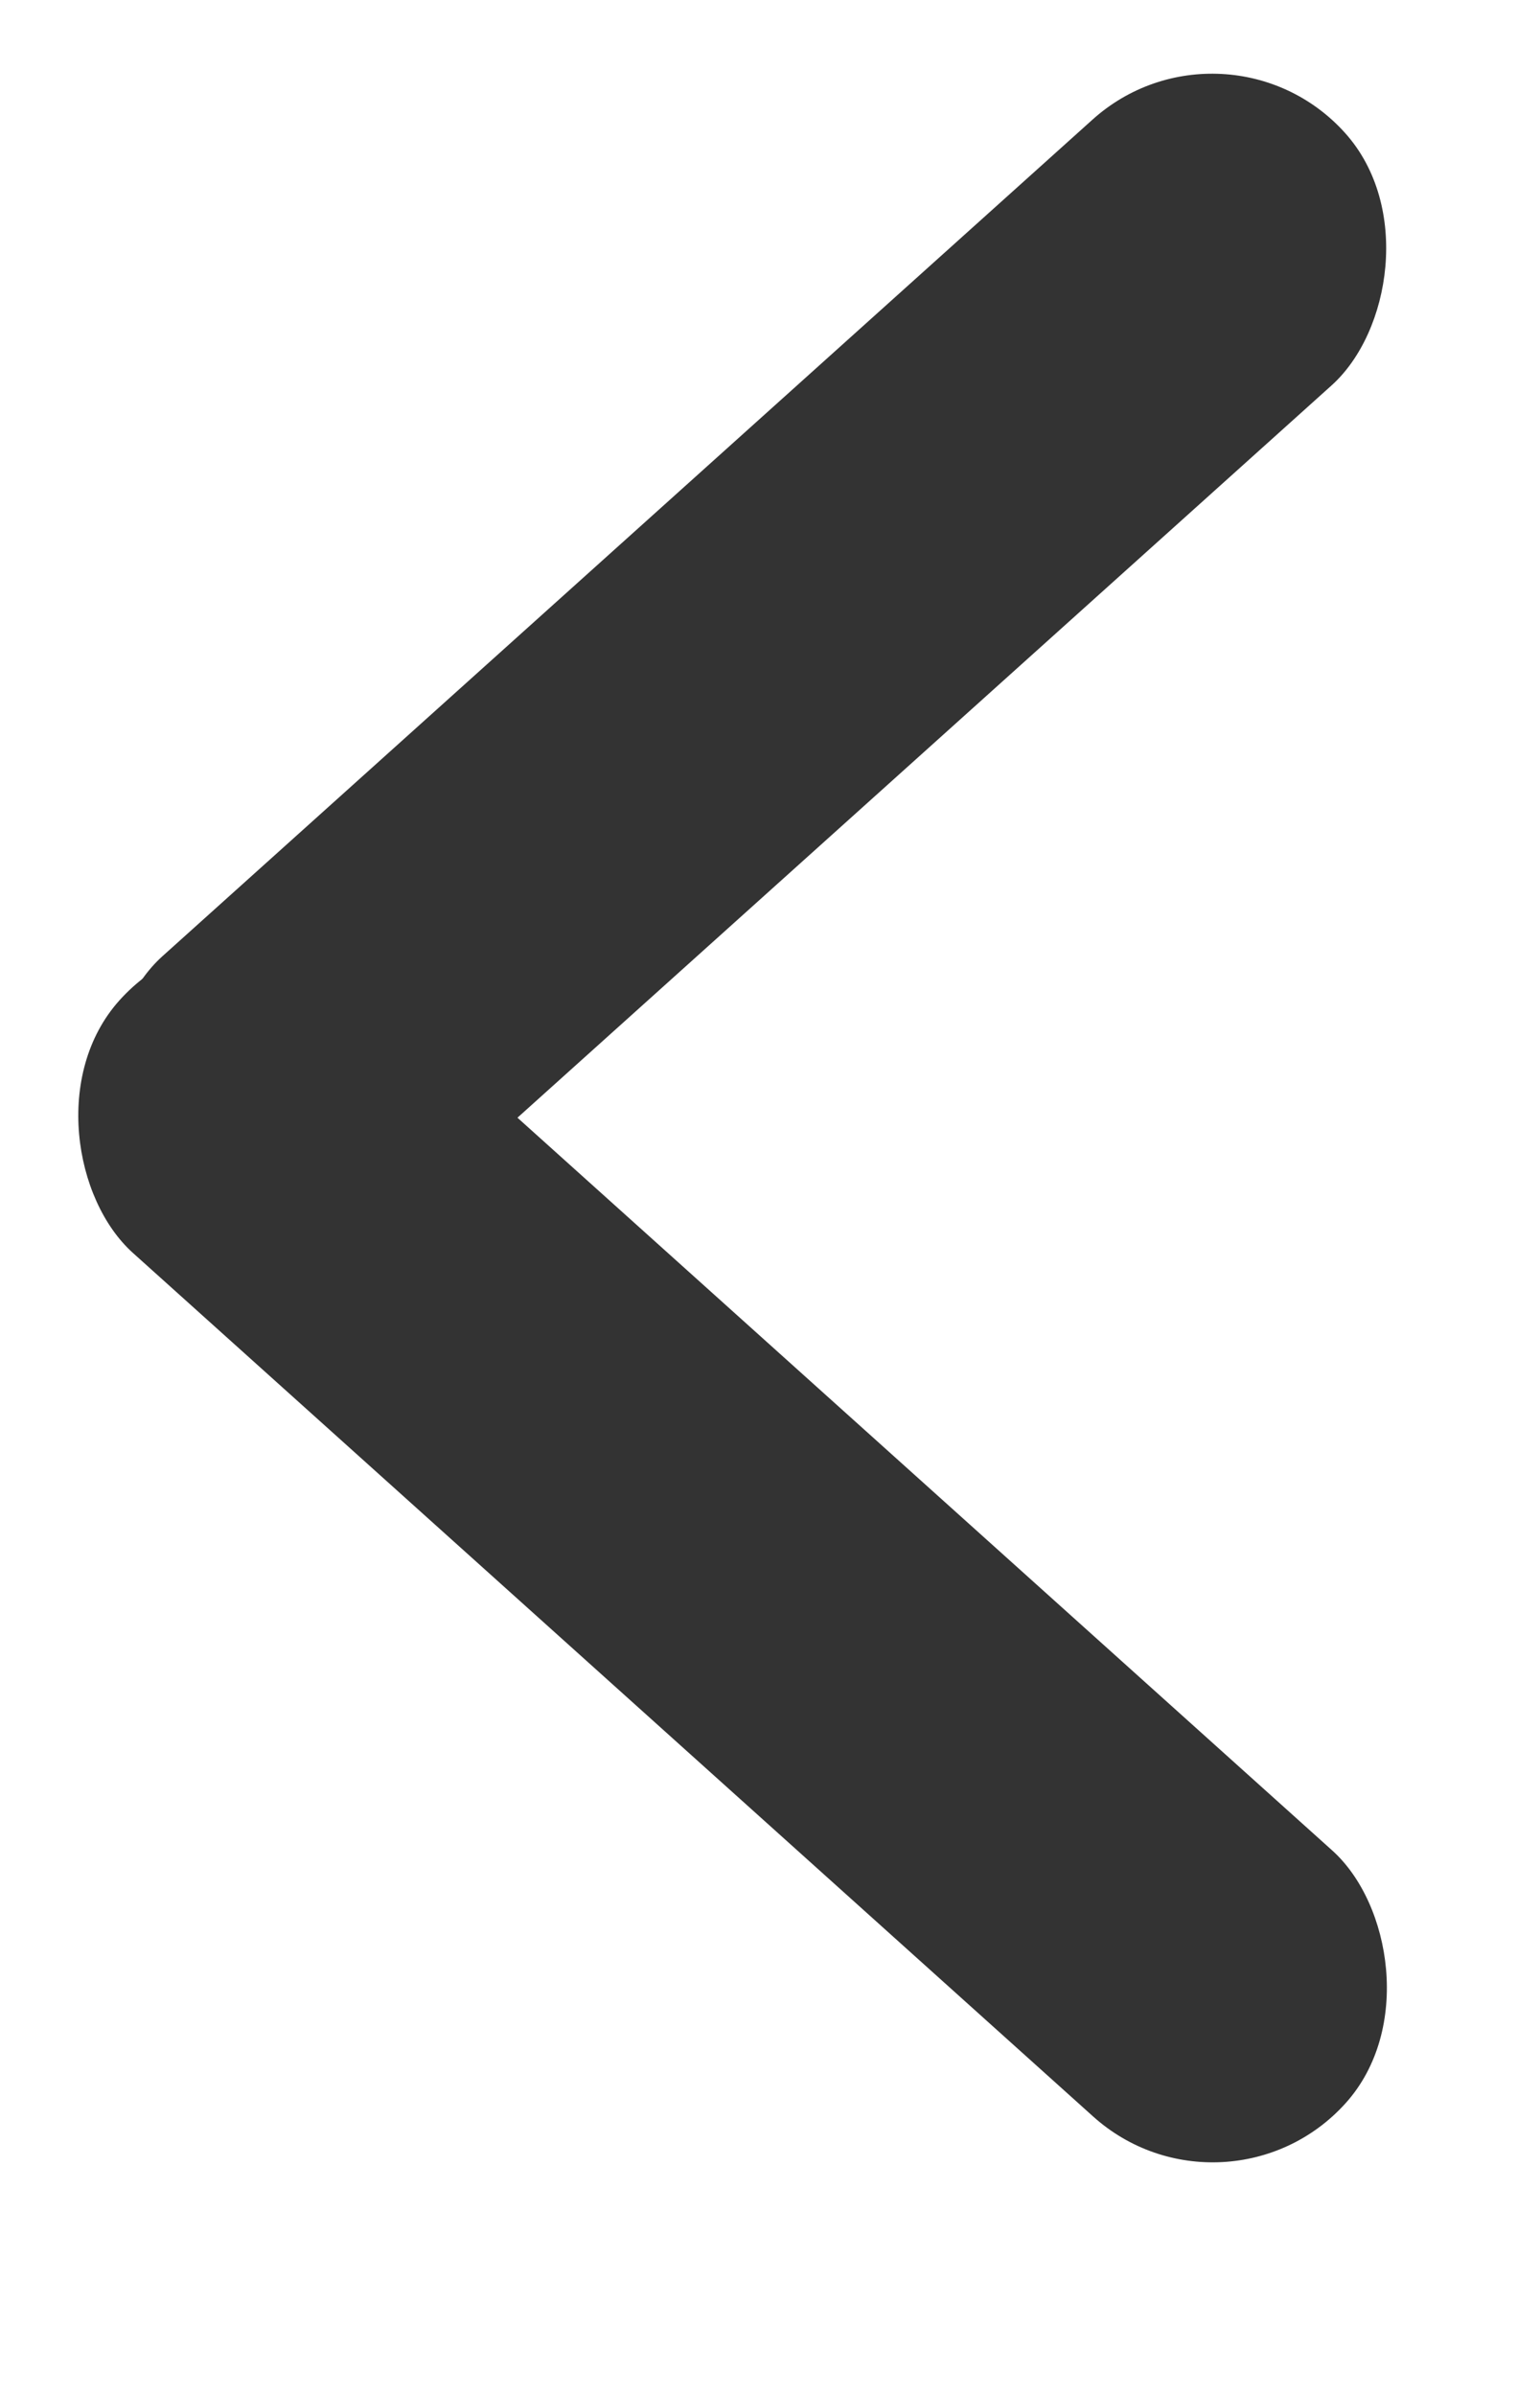 <svg width="9" height="14" viewBox="0 0 9 14" fill="none" xmlns="http://www.w3.org/2000/svg">
<rect x="7.162" y="-3.05176e-05" width="2.089" height="9.401" rx="1.045" transform="rotate(48.033 7.162 -3.05176e-05)" fill="#333333"/>
<rect width="2.089" height="9.632" rx="1.045" transform="matrix(-0.669 0.744 0.744 0.669 1.397 5.068)" fill="#333333"/>
</svg>
